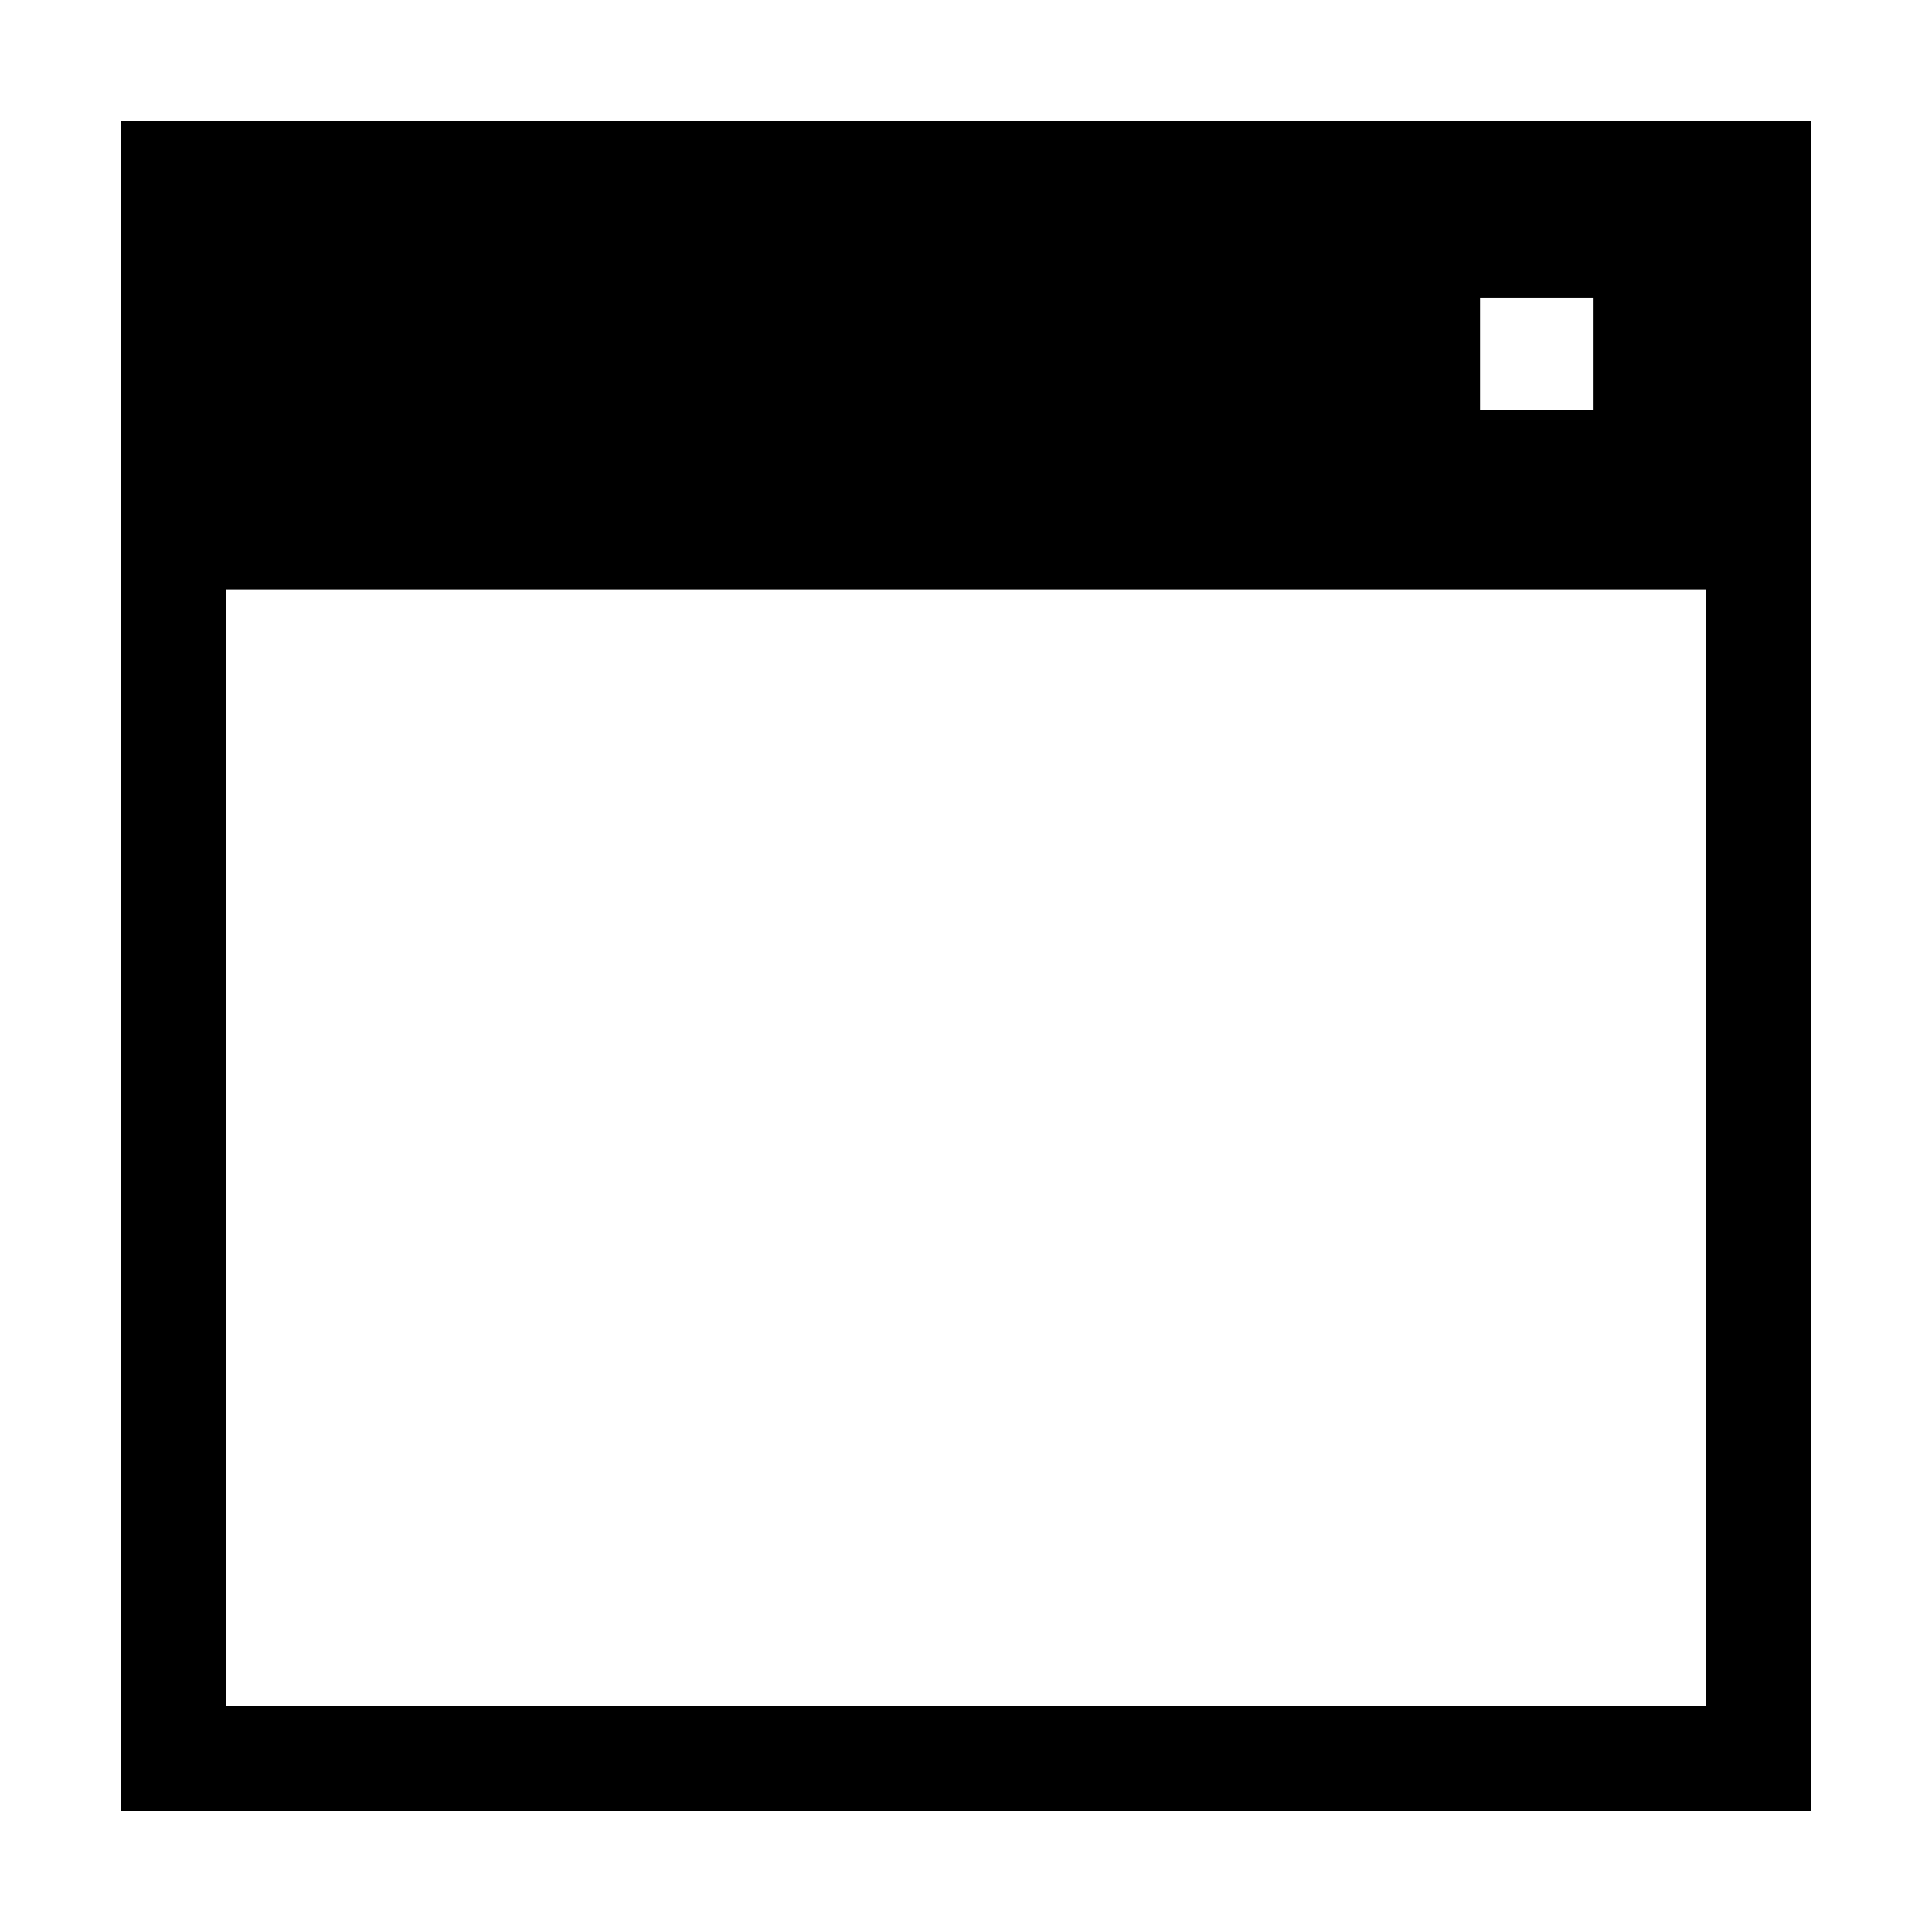 <?xml version="1.0" encoding="UTF-8"?>
<!DOCTYPE svg PUBLIC "-//W3C//DTD SVG 1.1//EN" "http://www.w3.org/Graphics/SVG/1.1/DTD/svg11.dtd">
<svg xmlns="http://www.w3.org/2000/svg" xml:space="preserve" width="64px" height="64px" version="1.1" shape-rendering="geometricPrecision" text-rendering="geometricPrecision" image-rendering="optimizeQuality" fill-rule="evenodd" clip-rule="evenodd"
viewBox="0 0 6400000 6400000"
 xmlns:xlink="http://www.w3.org/1999/xlink">
 <g id="Warstwa">
  <path fill="{color}" d="M400044 400044l5599912 0 0 5599912c-1866637,0 -3733275,0 -5599912,0l0 -5599912zm4502890 585362l373588 0 0 373469 -373588 0 0 -373469zm747175 4664703l0 -3697841 -4900218 0 0 3697841 4900218 0z"/>
 </g>
</svg>
